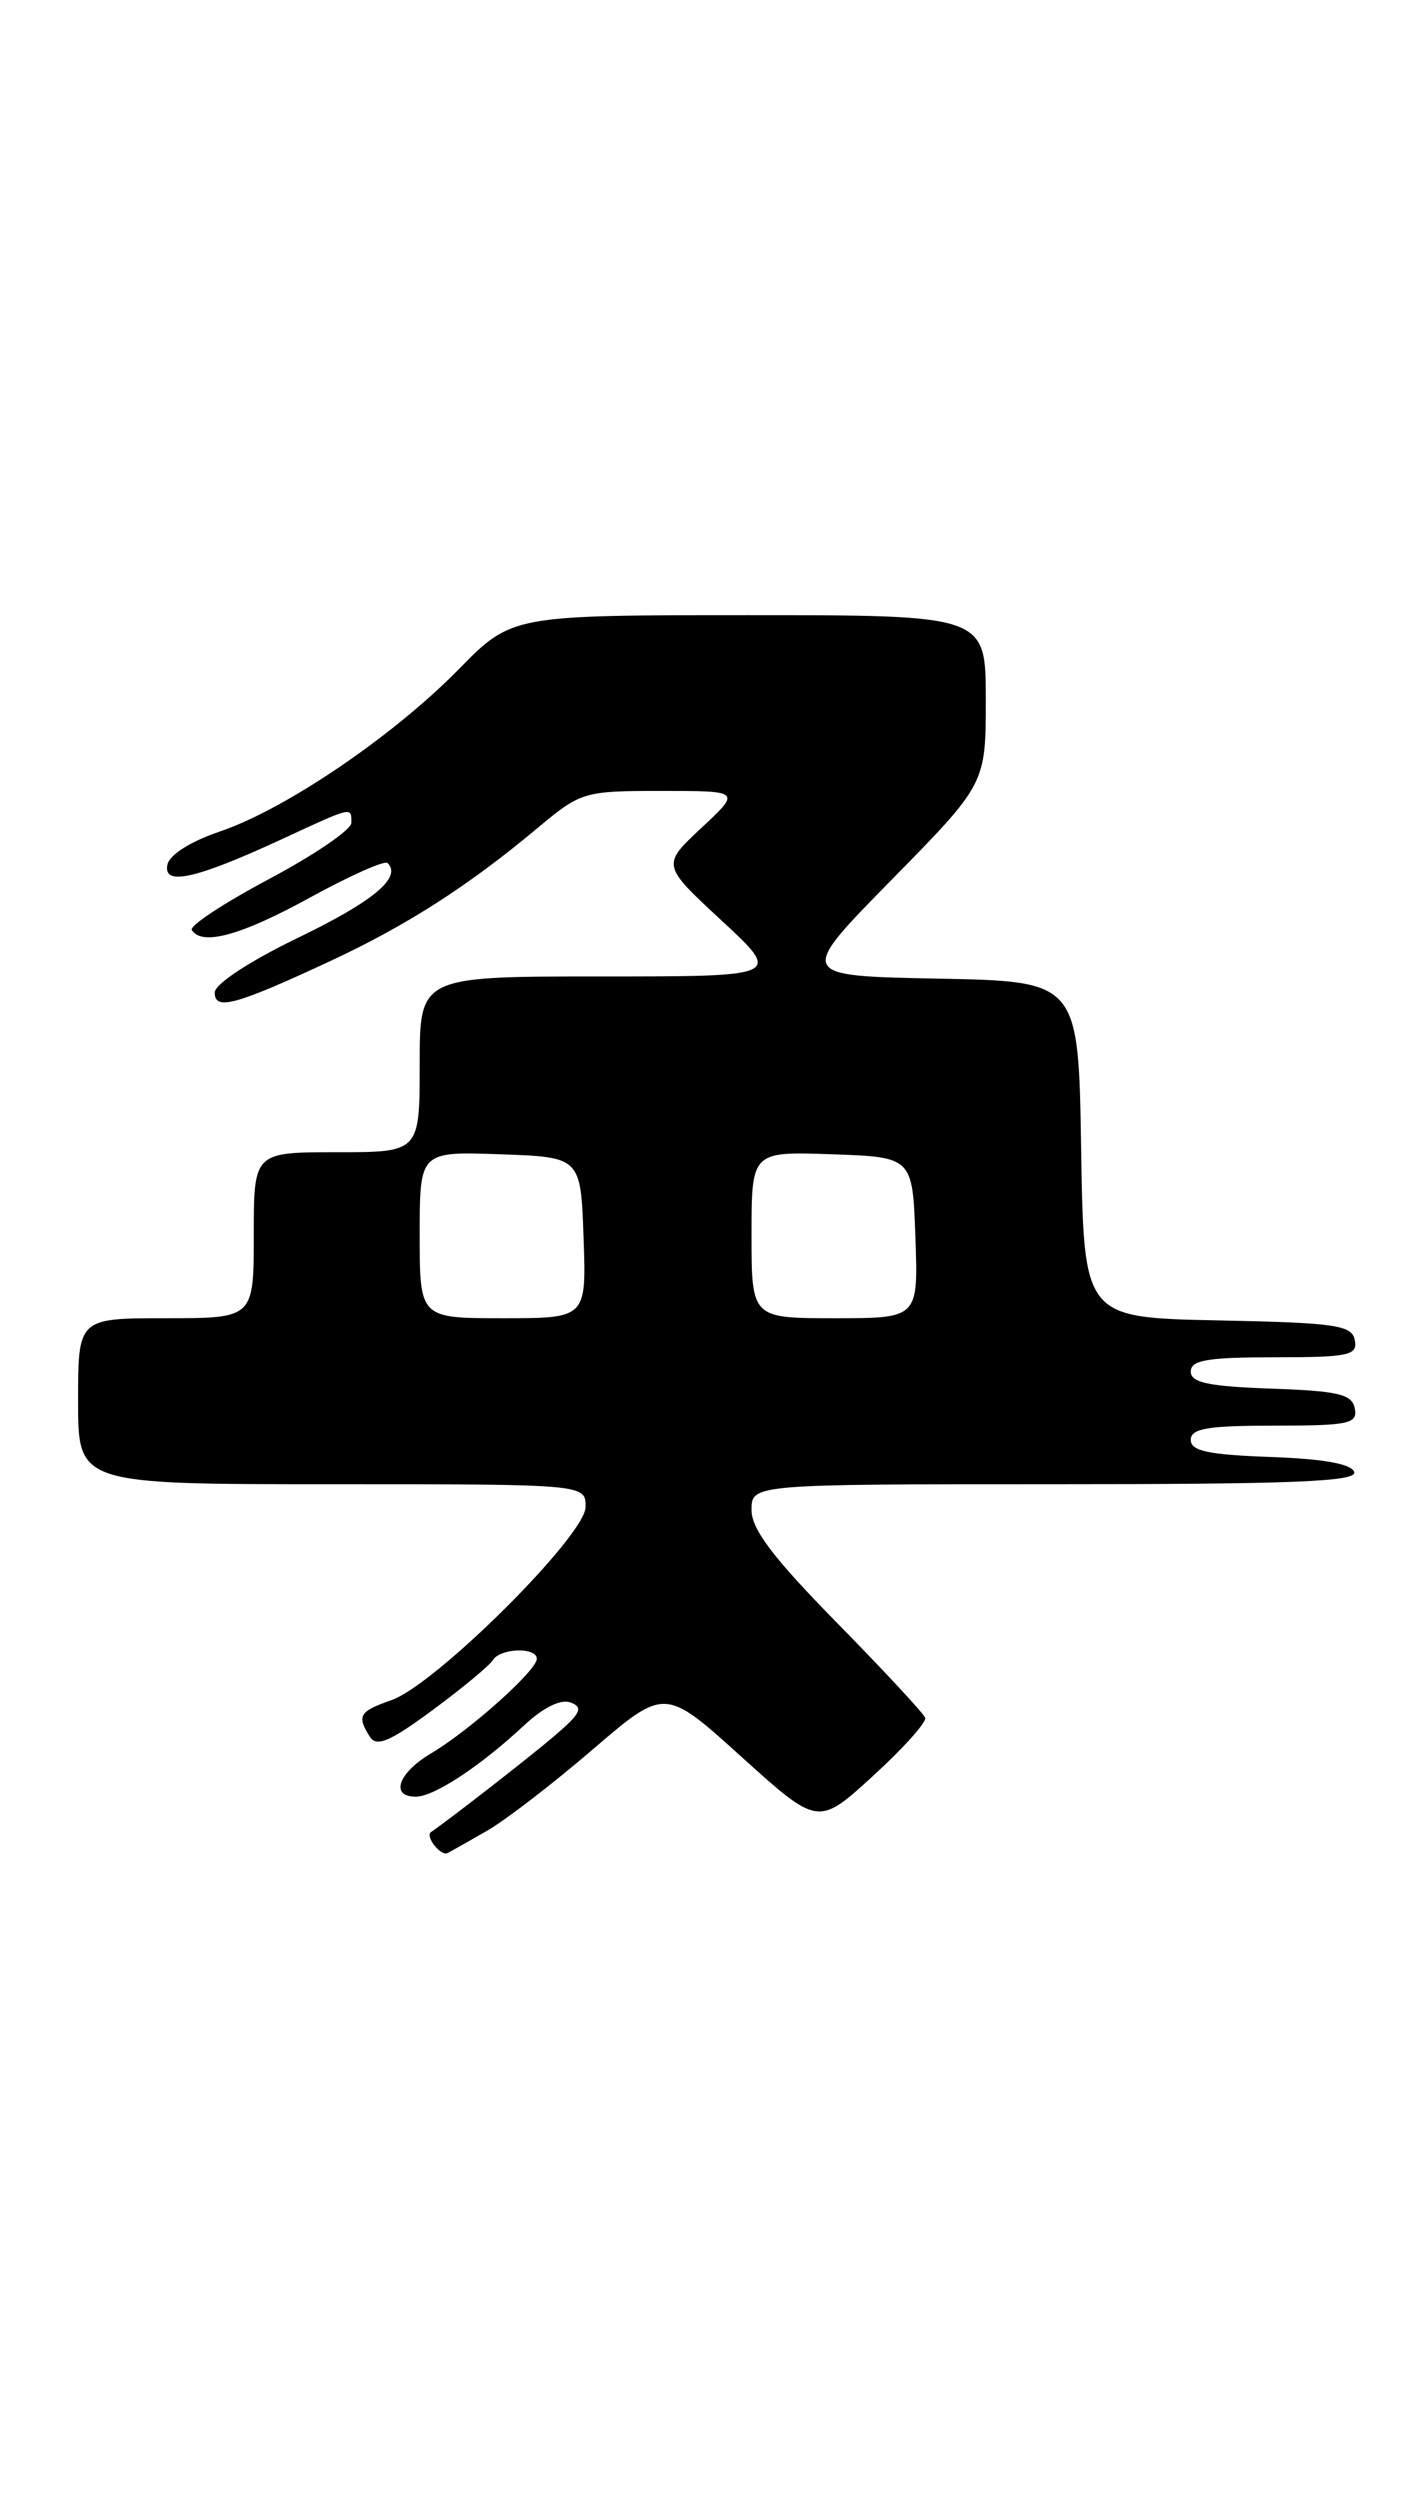 <?xml version="1.0" encoding="UTF-8" standalone="no"?>
<!DOCTYPE svg PUBLIC "-//W3C//DTD SVG 1.1//EN" "http://www.w3.org/Graphics/SVG/1.1/DTD/svg11.dtd" >
<svg xmlns="http://www.w3.org/2000/svg" xmlns:xlink="http://www.w3.org/1999/xlink" version="1.1" viewBox="0 0 146 256">
 <g >
 <path fill="currentColor"
d=" M 49.92 187.48 C 51.81 186.39 56.67 182.65 60.73 179.16 C 68.12 172.82 68.12 172.82 75.97 179.92 C 83.83 187.01 83.83 187.01 89.45 181.87 C 92.55 179.04 94.95 176.36 94.79 175.92 C 94.63 175.47 90.56 171.09 85.75 166.19 C 79.21 159.53 77.00 156.61 77.00 154.64 C 77.00 152.00 77.00 152.00 108.08 152.00 C 132.50 152.00 139.08 151.73 138.75 150.75 C 138.48 149.92 135.60 149.40 130.17 149.21 C 123.81 148.98 122.00 148.60 122.00 147.46 C 122.00 146.29 123.72 146.00 130.57 146.00 C 138.20 146.00 139.11 145.81 138.81 144.25 C 138.53 142.78 137.15 142.45 130.24 142.21 C 123.82 141.98 122.00 141.60 122.00 140.46 C 122.00 139.29 123.72 139.00 130.57 139.00 C 138.20 139.00 139.11 138.81 138.81 137.25 C 138.51 135.70 136.90 135.47 124.76 135.22 C 111.05 134.94 111.05 134.94 110.77 117.72 C 110.50 100.50 110.50 100.50 96.09 100.22 C 81.68 99.94 81.68 99.94 91.34 90.11 C 101.00 80.28 101.00 80.28 101.00 71.64 C 101.00 63.00 101.00 63.00 76.72 63.00 C 52.43 63.00 52.43 63.00 46.97 68.57 C 40.25 75.41 29.21 82.90 22.51 85.16 C 19.51 86.18 17.36 87.54 17.15 88.56 C 16.70 90.77 20.05 90.02 28.86 85.95 C 36.19 82.55 36.00 82.60 36.00 84.27 C 36.00 84.97 32.21 87.55 27.59 90.01 C 22.96 92.47 19.39 94.82 19.65 95.24 C 20.68 96.90 24.68 95.81 31.76 91.92 C 35.84 89.68 39.42 88.09 39.71 88.38 C 41.19 89.86 38.29 92.29 30.55 96.03 C 25.53 98.46 22.00 100.78 22.00 101.65 C 22.00 103.52 24.10 102.95 33.74 98.47 C 41.61 94.81 47.95 90.76 55.06 84.81 C 59.53 81.08 59.80 81.00 67.78 81.00 C 75.92 81.00 75.92 81.00 71.86 84.79 C 67.79 88.59 67.79 88.59 73.95 94.29 C 80.11 100.00 80.11 100.00 61.56 100.00 C 43.00 100.00 43.00 100.00 43.00 109.00 C 43.00 118.00 43.00 118.00 34.50 118.00 C 26.00 118.00 26.00 118.00 26.00 126.50 C 26.00 135.00 26.00 135.00 17.00 135.00 C 8.00 135.00 8.00 135.00 8.00 143.50 C 8.00 152.00 8.00 152.00 34.00 152.00 C 60.00 152.00 60.00 152.00 60.00 154.32 C 60.00 157.24 44.62 172.54 40.11 174.11 C 36.80 175.27 36.53 175.71 37.90 177.87 C 38.58 178.94 39.95 178.36 44.31 175.14 C 47.36 172.89 50.14 170.58 50.49 170.02 C 51.26 168.77 55.00 168.66 55.00 169.88 C 55.00 171.07 48.11 177.23 44.17 179.56 C 40.81 181.55 39.93 184.00 42.60 184.00 C 44.47 184.00 49.21 180.88 53.68 176.71 C 55.69 174.84 57.47 173.97 58.48 174.36 C 59.80 174.86 59.49 175.49 56.80 177.78 C 54.22 179.98 46.24 186.19 44.15 187.63 C 43.53 188.05 45.16 190.12 45.84 189.78 C 46.20 189.60 48.04 188.56 49.92 187.48 Z  M 43.00 126.46 C 43.00 117.92 43.00 117.92 51.25 118.21 C 59.50 118.50 59.50 118.50 59.79 126.75 C 60.08 135.00 60.08 135.00 51.54 135.00 C 43.00 135.00 43.00 135.00 43.00 126.46 Z  M 77.00 126.46 C 77.00 117.92 77.00 117.92 85.25 118.21 C 93.50 118.50 93.50 118.50 93.79 126.75 C 94.08 135.00 94.08 135.00 85.54 135.00 C 77.00 135.00 77.00 135.00 77.00 126.46 Z "/>
</g>
</svg>